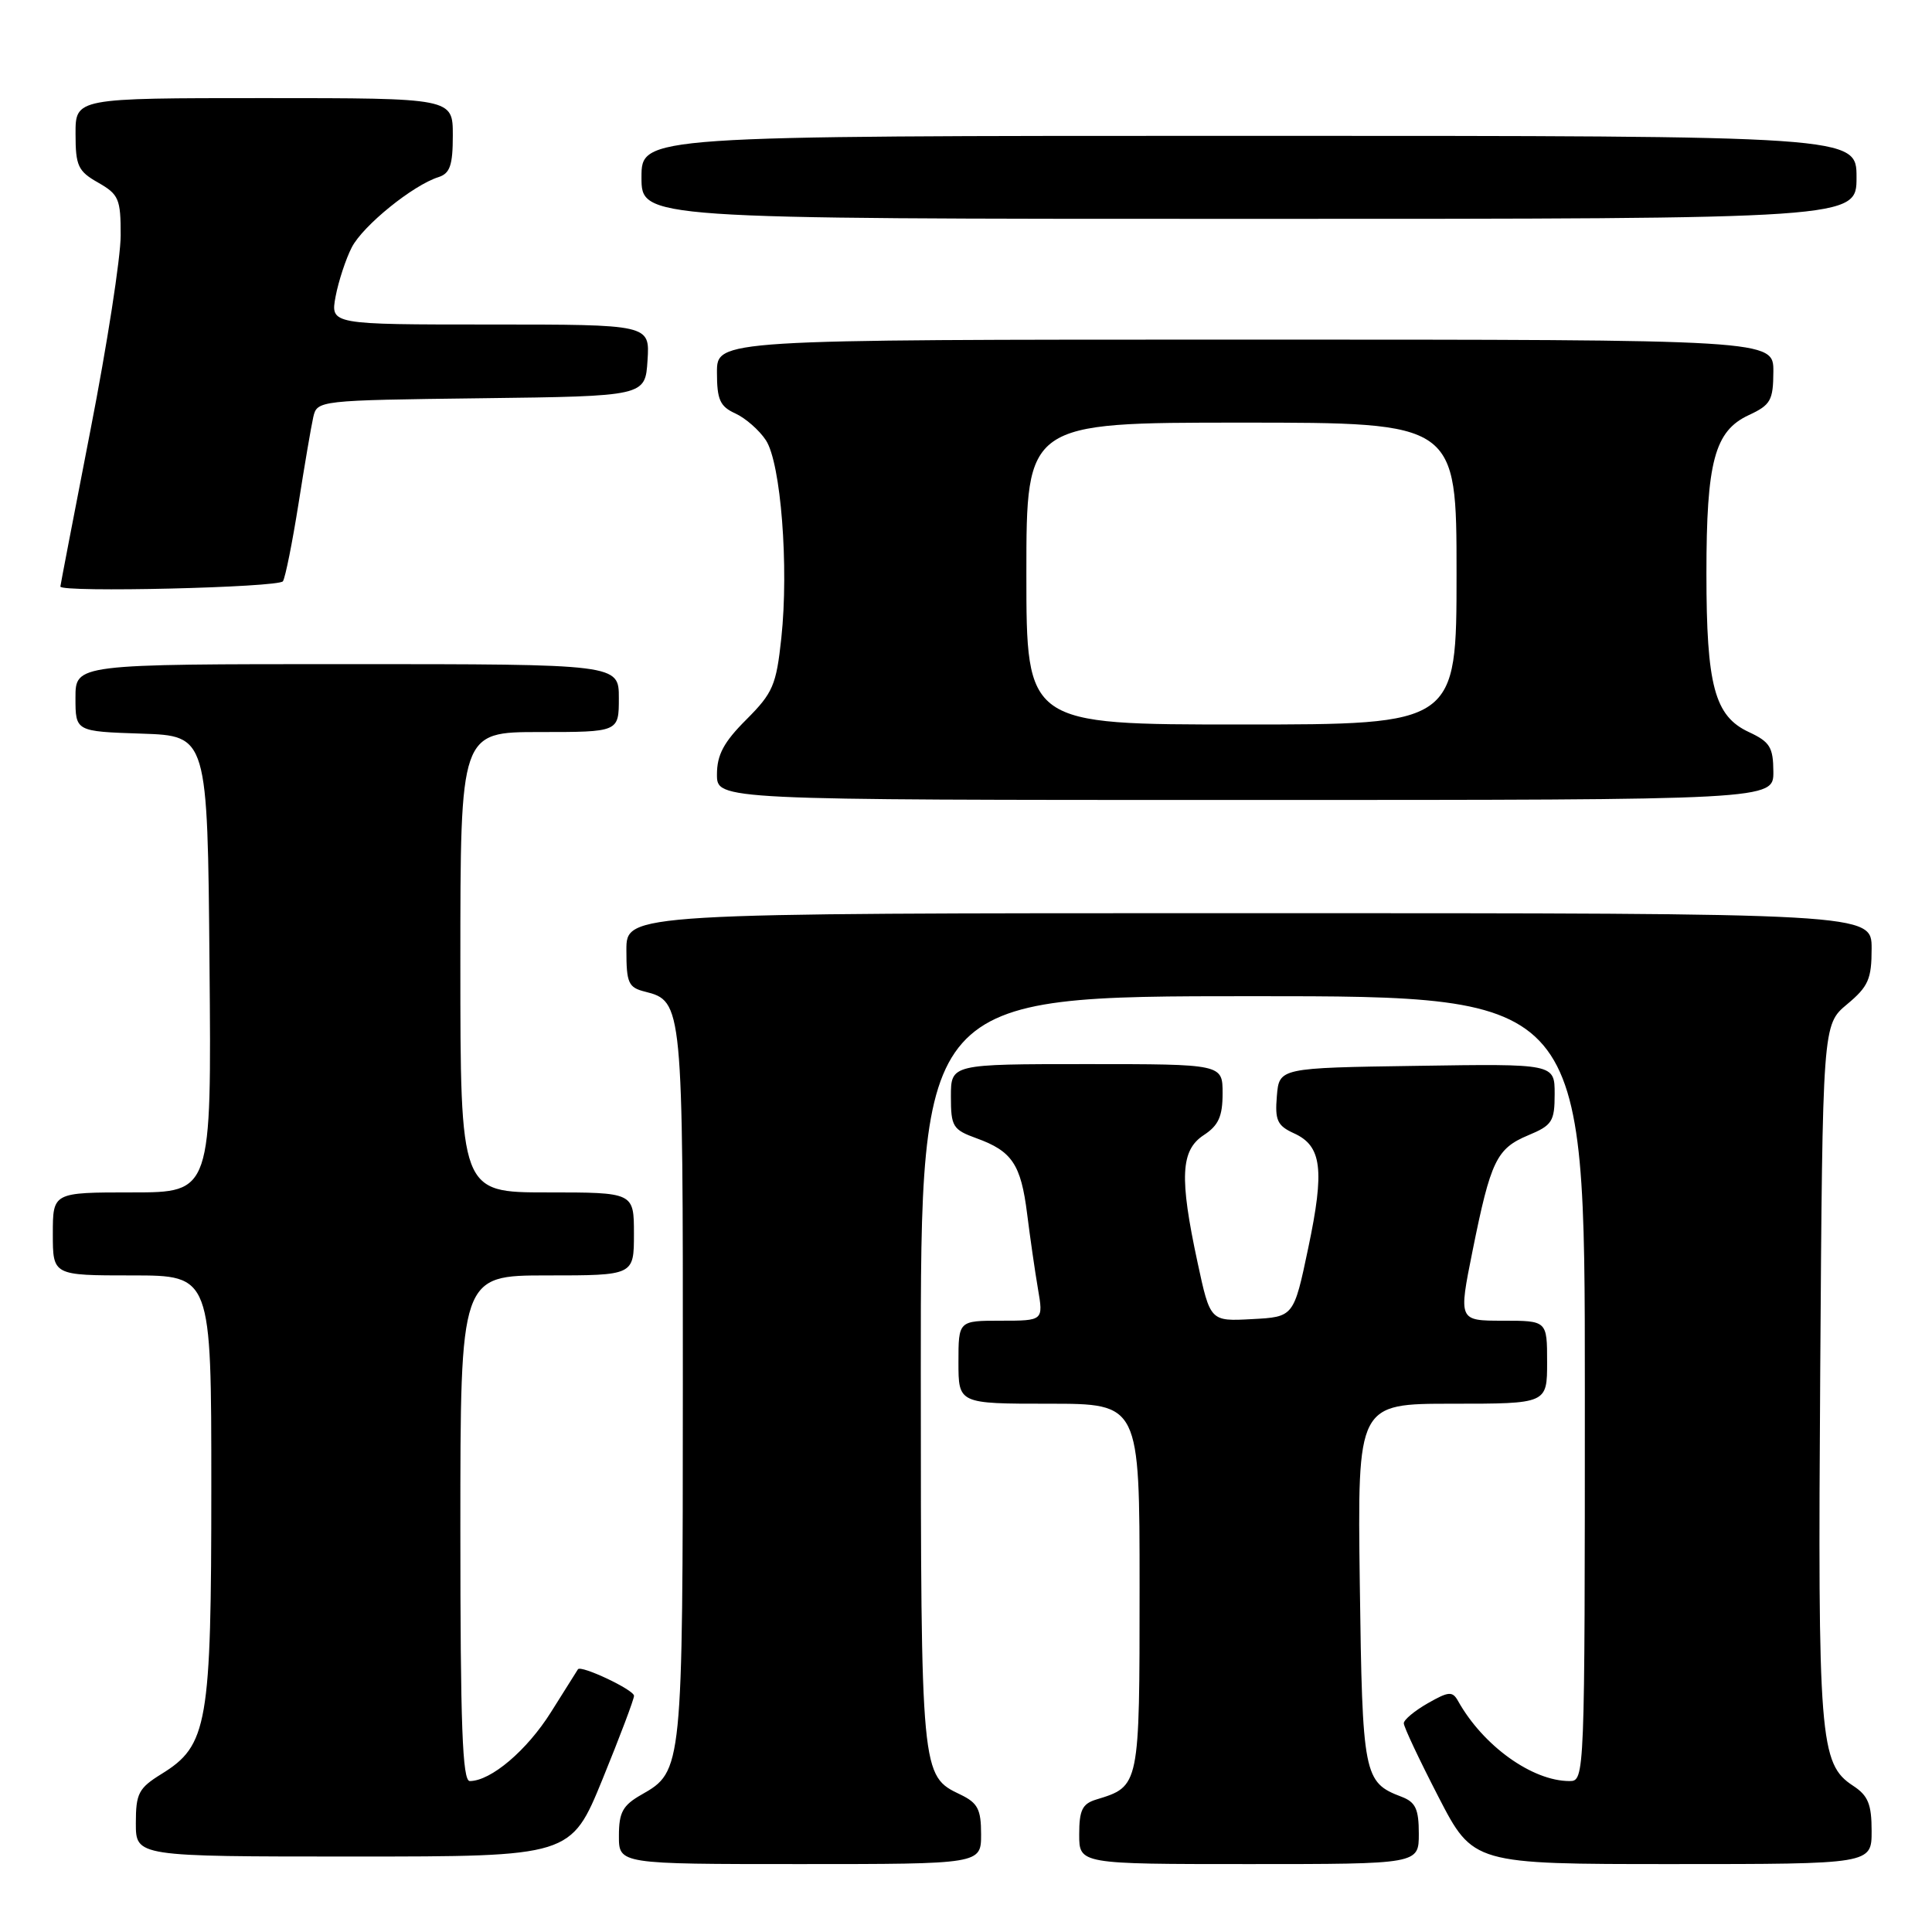 <?xml version="1.0" encoding="UTF-8" standalone="no"?>
<!DOCTYPE svg PUBLIC "-//W3C//DTD SVG 1.1//EN" "http://www.w3.org/Graphics/SVG/1.1/DTD/svg11.dtd" >
<svg xmlns="http://www.w3.org/2000/svg" xmlns:xlink="http://www.w3.org/1999/xlink" version="1.1" viewBox="0 0 256 256">
 <g >
 <path fill="currentColor"
d=" M 130.00 243.05 C 130.00 239.75 129.56 238.90 127.28 237.80 C 122.03 235.29 122.03 235.33 122.01 181.75 C 122.00 132.00 122.00 132.00 166.00 132.00 C 210.00 132.00 210.00 132.00 210.00 184.00 C 210.00 235.61 209.98 236.00 207.97 236.00 C 203.03 236.00 196.52 231.33 193.20 225.39 C 192.46 224.07 191.96 224.11 189.19 225.69 C 187.44 226.69 186.01 227.88 186.01 228.34 C 186.00 228.80 188.07 233.19 190.60 238.09 C 195.20 247.00 195.20 247.00 221.60 247.00 C 248.00 247.00 248.00 247.00 248.00 242.62 C 248.00 239.06 247.53 237.92 245.54 236.62 C 241.11 233.72 240.86 230.50 241.19 181.64 C 241.50 135.78 241.50 135.78 244.75 133.07 C 247.57 130.72 248.00 129.73 248.00 125.68 C 248.00 121.00 248.00 121.00 165.50 121.00 C 83.00 121.00 83.00 121.00 83.00 125.89 C 83.00 130.26 83.26 130.85 85.47 131.40 C 90.46 132.65 90.50 133.13 90.48 183.50 C 90.47 234.42 90.44 234.71 85.02 237.79 C 82.52 239.21 82.01 240.13 82.01 243.25 C 82.00 247.00 82.00 247.00 106.00 247.00 C 130.00 247.00 130.00 247.00 130.00 243.05 Z  M 188.00 242.98 C 188.00 239.70 187.57 238.79 185.71 238.08 C 180.69 236.17 180.52 235.31 180.18 209.85 C 179.87 186.00 179.87 186.00 192.43 186.00 C 205.00 186.00 205.00 186.00 205.00 180.50 C 205.00 175.00 205.00 175.00 199.13 175.00 C 193.26 175.00 193.26 175.00 195.12 165.75 C 197.53 153.78 198.30 152.19 202.50 150.43 C 205.67 149.11 206.00 148.60 206.00 144.96 C 206.00 140.95 206.00 140.95 187.75 141.23 C 169.50 141.50 169.50 141.50 169.19 145.24 C 168.92 148.45 169.25 149.16 171.46 150.17 C 175.15 151.84 175.54 154.97 173.35 165.36 C 171.43 174.50 171.43 174.50 165.89 174.79 C 160.36 175.09 160.36 175.09 158.68 167.27 C 156.26 156.02 156.44 152.42 159.50 150.41 C 161.46 149.13 162.00 147.93 162.00 144.88 C 162.00 141.00 162.00 141.00 144.00 141.00 C 126.00 141.00 126.00 141.00 126.00 145.30 C 126.00 149.28 126.25 149.69 129.40 150.83 C 134.10 152.53 135.28 154.28 136.10 160.84 C 136.49 163.95 137.13 168.41 137.53 170.75 C 138.26 175.00 138.26 175.00 132.63 175.00 C 127.00 175.00 127.00 175.00 127.00 180.50 C 127.00 186.00 127.00 186.00 139.00 186.00 C 151.00 186.00 151.00 186.00 151.00 210.35 C 151.00 236.77 151.02 236.69 145.25 238.45 C 143.41 239.01 143.00 239.86 143.00 243.07 C 143.00 247.00 143.00 247.00 165.50 247.00 C 188.00 247.00 188.00 247.00 188.00 242.98 Z  M 79.84 235.75 C 82.14 230.11 84.02 225.14 84.01 224.70 C 84.00 223.91 76.97 220.59 76.58 221.19 C 76.47 221.36 74.86 223.92 73.00 226.88 C 69.82 231.94 65.05 235.99 62.25 236.00 C 61.27 236.00 61.00 228.64 61.00 202.50 C 61.00 169.00 61.00 169.00 72.50 169.00 C 84.00 169.00 84.00 169.00 84.00 163.50 C 84.00 158.00 84.00 158.00 72.50 158.00 C 61.00 158.00 61.00 158.00 61.00 127.50 C 61.00 97.00 61.00 97.00 71.50 97.00 C 82.00 97.00 82.00 97.00 82.00 92.50 C 82.00 88.00 82.00 88.00 46.00 88.00 C 10.00 88.00 10.00 88.00 10.00 92.46 C 10.00 96.92 10.00 96.92 18.75 97.21 C 27.50 97.50 27.50 97.50 27.76 127.75 C 28.03 158.00 28.03 158.00 17.51 158.00 C 7.00 158.00 7.00 158.00 7.00 163.50 C 7.00 169.00 7.00 169.00 17.50 169.00 C 28.00 169.00 28.00 169.00 28.00 196.98 C 28.00 228.53 27.52 231.28 21.40 235.06 C 18.36 236.94 18.00 237.64 18.00 241.58 C 18.00 246.00 18.00 246.00 46.83 246.00 C 75.65 246.00 75.65 246.00 79.84 235.75 Z  M 234.98 102.25 C 234.96 99.01 234.52 98.30 231.73 97.00 C 227.19 94.89 226.11 90.85 226.11 76.00 C 226.11 61.15 227.19 57.11 231.73 55.00 C 234.62 53.66 234.96 53.05 234.98 49.25 C 235.00 45.00 235.00 45.00 165.00 45.00 C 95.00 45.00 95.00 45.00 95.00 49.34 C 95.00 52.97 95.40 53.86 97.45 54.79 C 98.79 55.41 100.61 57.00 101.49 58.34 C 103.47 61.37 104.54 75.10 103.53 84.54 C 102.86 90.79 102.42 91.81 98.90 95.34 C 95.90 98.33 95.00 100.02 95.00 102.62 C 95.00 106.00 95.00 106.00 165.00 106.00 C 235.00 106.00 235.00 106.00 234.98 102.25 Z  M 37.49 77.02 C 37.82 76.49 38.74 71.87 39.55 66.77 C 40.35 61.67 41.23 56.50 41.51 55.27 C 42.02 53.06 42.20 53.04 63.76 52.77 C 85.50 52.50 85.50 52.50 85.80 47.75 C 86.11 43.00 86.11 43.00 64.94 43.00 C 43.78 43.00 43.78 43.00 44.47 39.28 C 44.86 37.24 45.82 34.31 46.62 32.76 C 48.11 29.89 54.71 24.54 58.10 23.47 C 59.63 22.98 60.00 21.90 60.00 17.93 C 60.00 13.00 60.00 13.00 35.00 13.00 C 10.00 13.00 10.00 13.00 10.01 17.75 C 10.01 21.98 10.34 22.69 13.01 24.20 C 15.74 25.76 16.00 26.36 15.99 31.20 C 15.99 34.12 14.19 45.71 11.99 56.97 C 9.80 68.23 8.00 77.57 8.00 77.72 C 8.00 78.54 36.97 77.85 37.49 77.02 Z  M 246.00 23.50 C 246.00 18.00 246.00 18.00 165.50 18.00 C 85.00 18.00 85.00 18.00 85.00 23.50 C 85.00 29.00 85.00 29.00 165.50 29.00 C 246.00 29.00 246.00 29.00 246.00 23.50 Z  M 136.00 76.00 C 136.00 56.00 136.00 56.00 164.50 56.00 C 193.00 56.00 193.00 56.00 193.00 76.00 C 193.00 96.00 193.00 96.00 164.50 96.00 C 136.00 96.00 136.00 96.00 136.00 76.00 Z "/>
</g>
</svg>